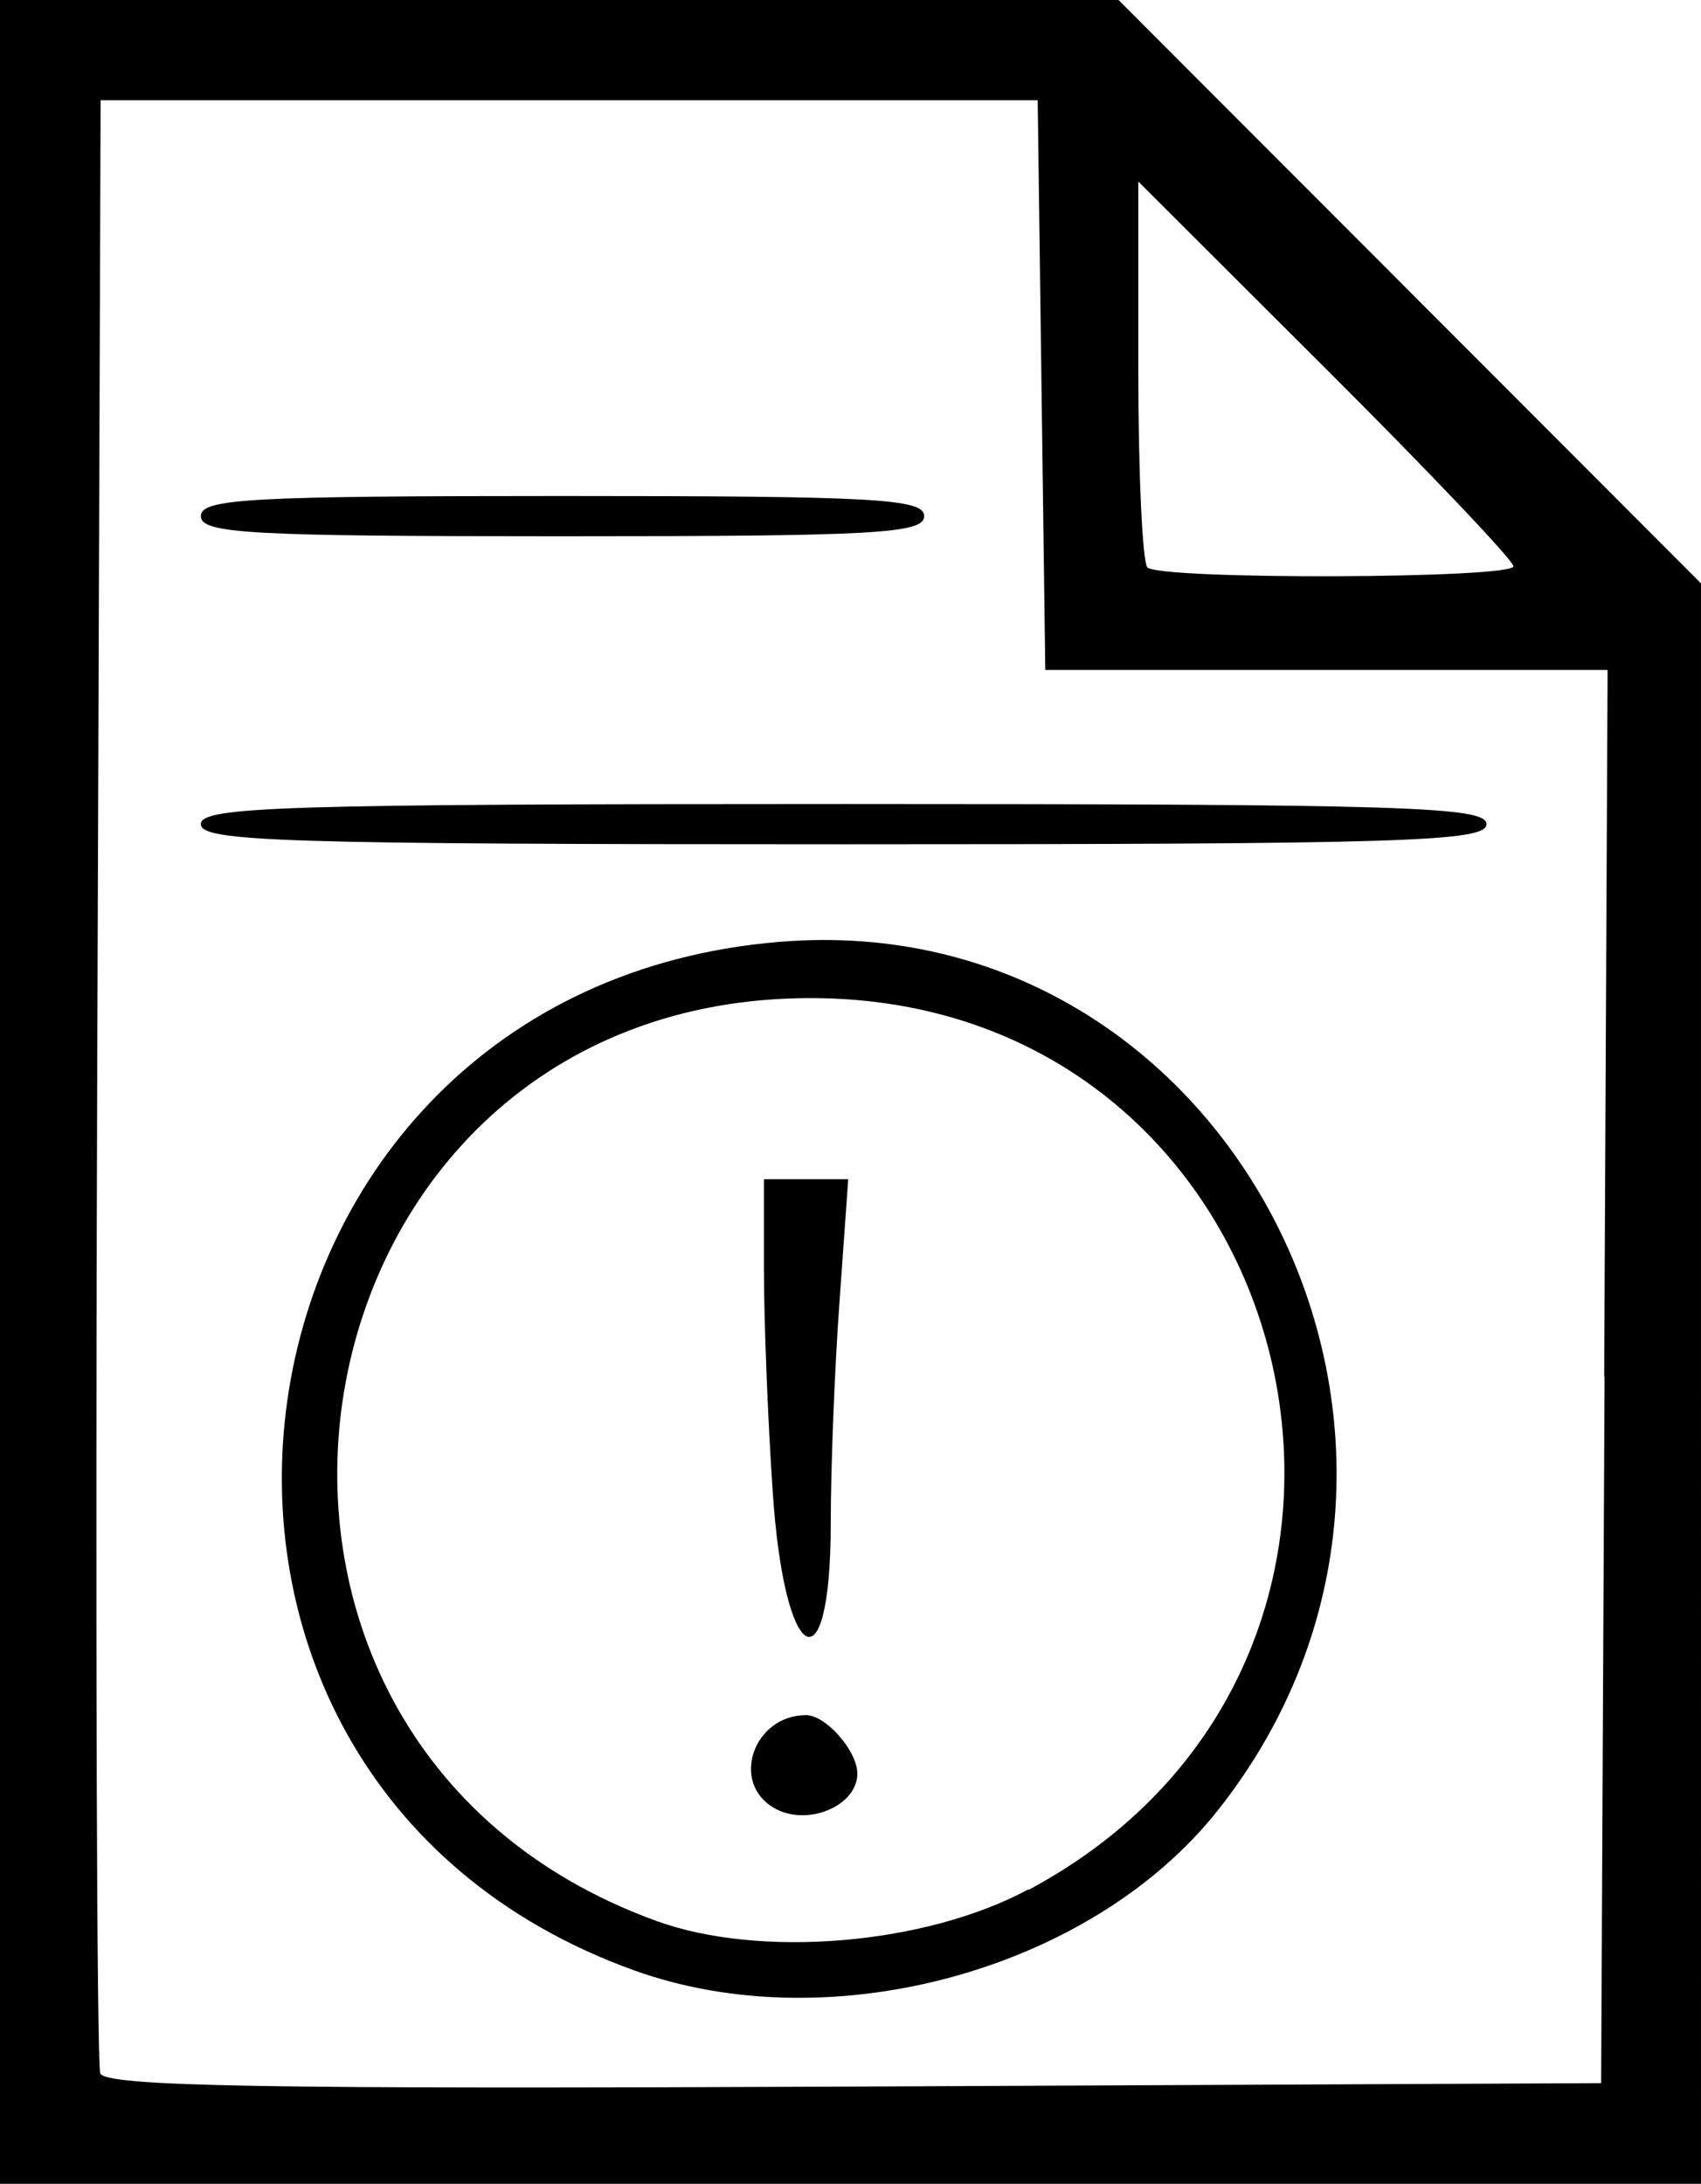 <?xml version="1.0" encoding="UTF-8"?>
<svg id="a" data-name="svg421" xmlns="http://www.w3.org/2000/svg" viewBox="0 0 44.8 57.5">
  <g id="b" data-name="layer1">
    <path id="c" data-name="path397" d="M0,28.75V0H29.46l7.67,7.68,7.67,7.68V57.5H0V28.75Zm42.25,7.5l.09-18.61h-14.81l-.1-7.5-.1-7.5H2.65l-.09,25.75c-.05,14.16-.01,25.95,.08,26.2,.13,.35,4.29,.42,19.85,.35l19.68-.09,.09-18.61Zm-25.55,15.63c-14.27-5.14-11.36-25.82,3.82-27.08,11.95-1,19.16,13.26,11.56,22.86-3.33,4.21-10.18,6.09-15.38,4.22Zm10.39-2.12c11.56-6.17,7.33-23.48-5.74-23.48-14.08,0-17.33,19.49-4.06,24.3,2.73,.99,7.08,.63,9.79-.83Zm-6.71-2.16c-1.15-.67-.53-2.44,.85-2.44,.52,0,1.35,.94,1.35,1.54,0,.86-1.34,1.41-2.2,.9Zm-.03-8.35c-.13-1.89-.23-4.51-.23-5.82v-2.38s1.11,0,1.11,0h1.11l-.23,3.23c-.13,1.78-.23,4.4-.23,5.82,0,4.45-1.23,3.77-1.53-.85h0ZM5.29,21.7c0-.46,2.12-.53,16.93-.53s16.93,.07,16.93,.53-2.12,.53-16.93,.53-16.93-.07-16.93-.53Zm0-8.11c0-.46,1.29-.53,9.52-.53s9.53,.07,9.53,.53-1.29,.53-9.53,.53-9.52-.07-9.52-.53Zm34.57,1.32c0-.15-2.22-2.49-4.94-5.2l-4.94-4.93v4.96c0,2.73,.11,5.07,.24,5.2,.33,.33,9.64,.3,9.64-.03h0Z"/>
  </g>
</svg>